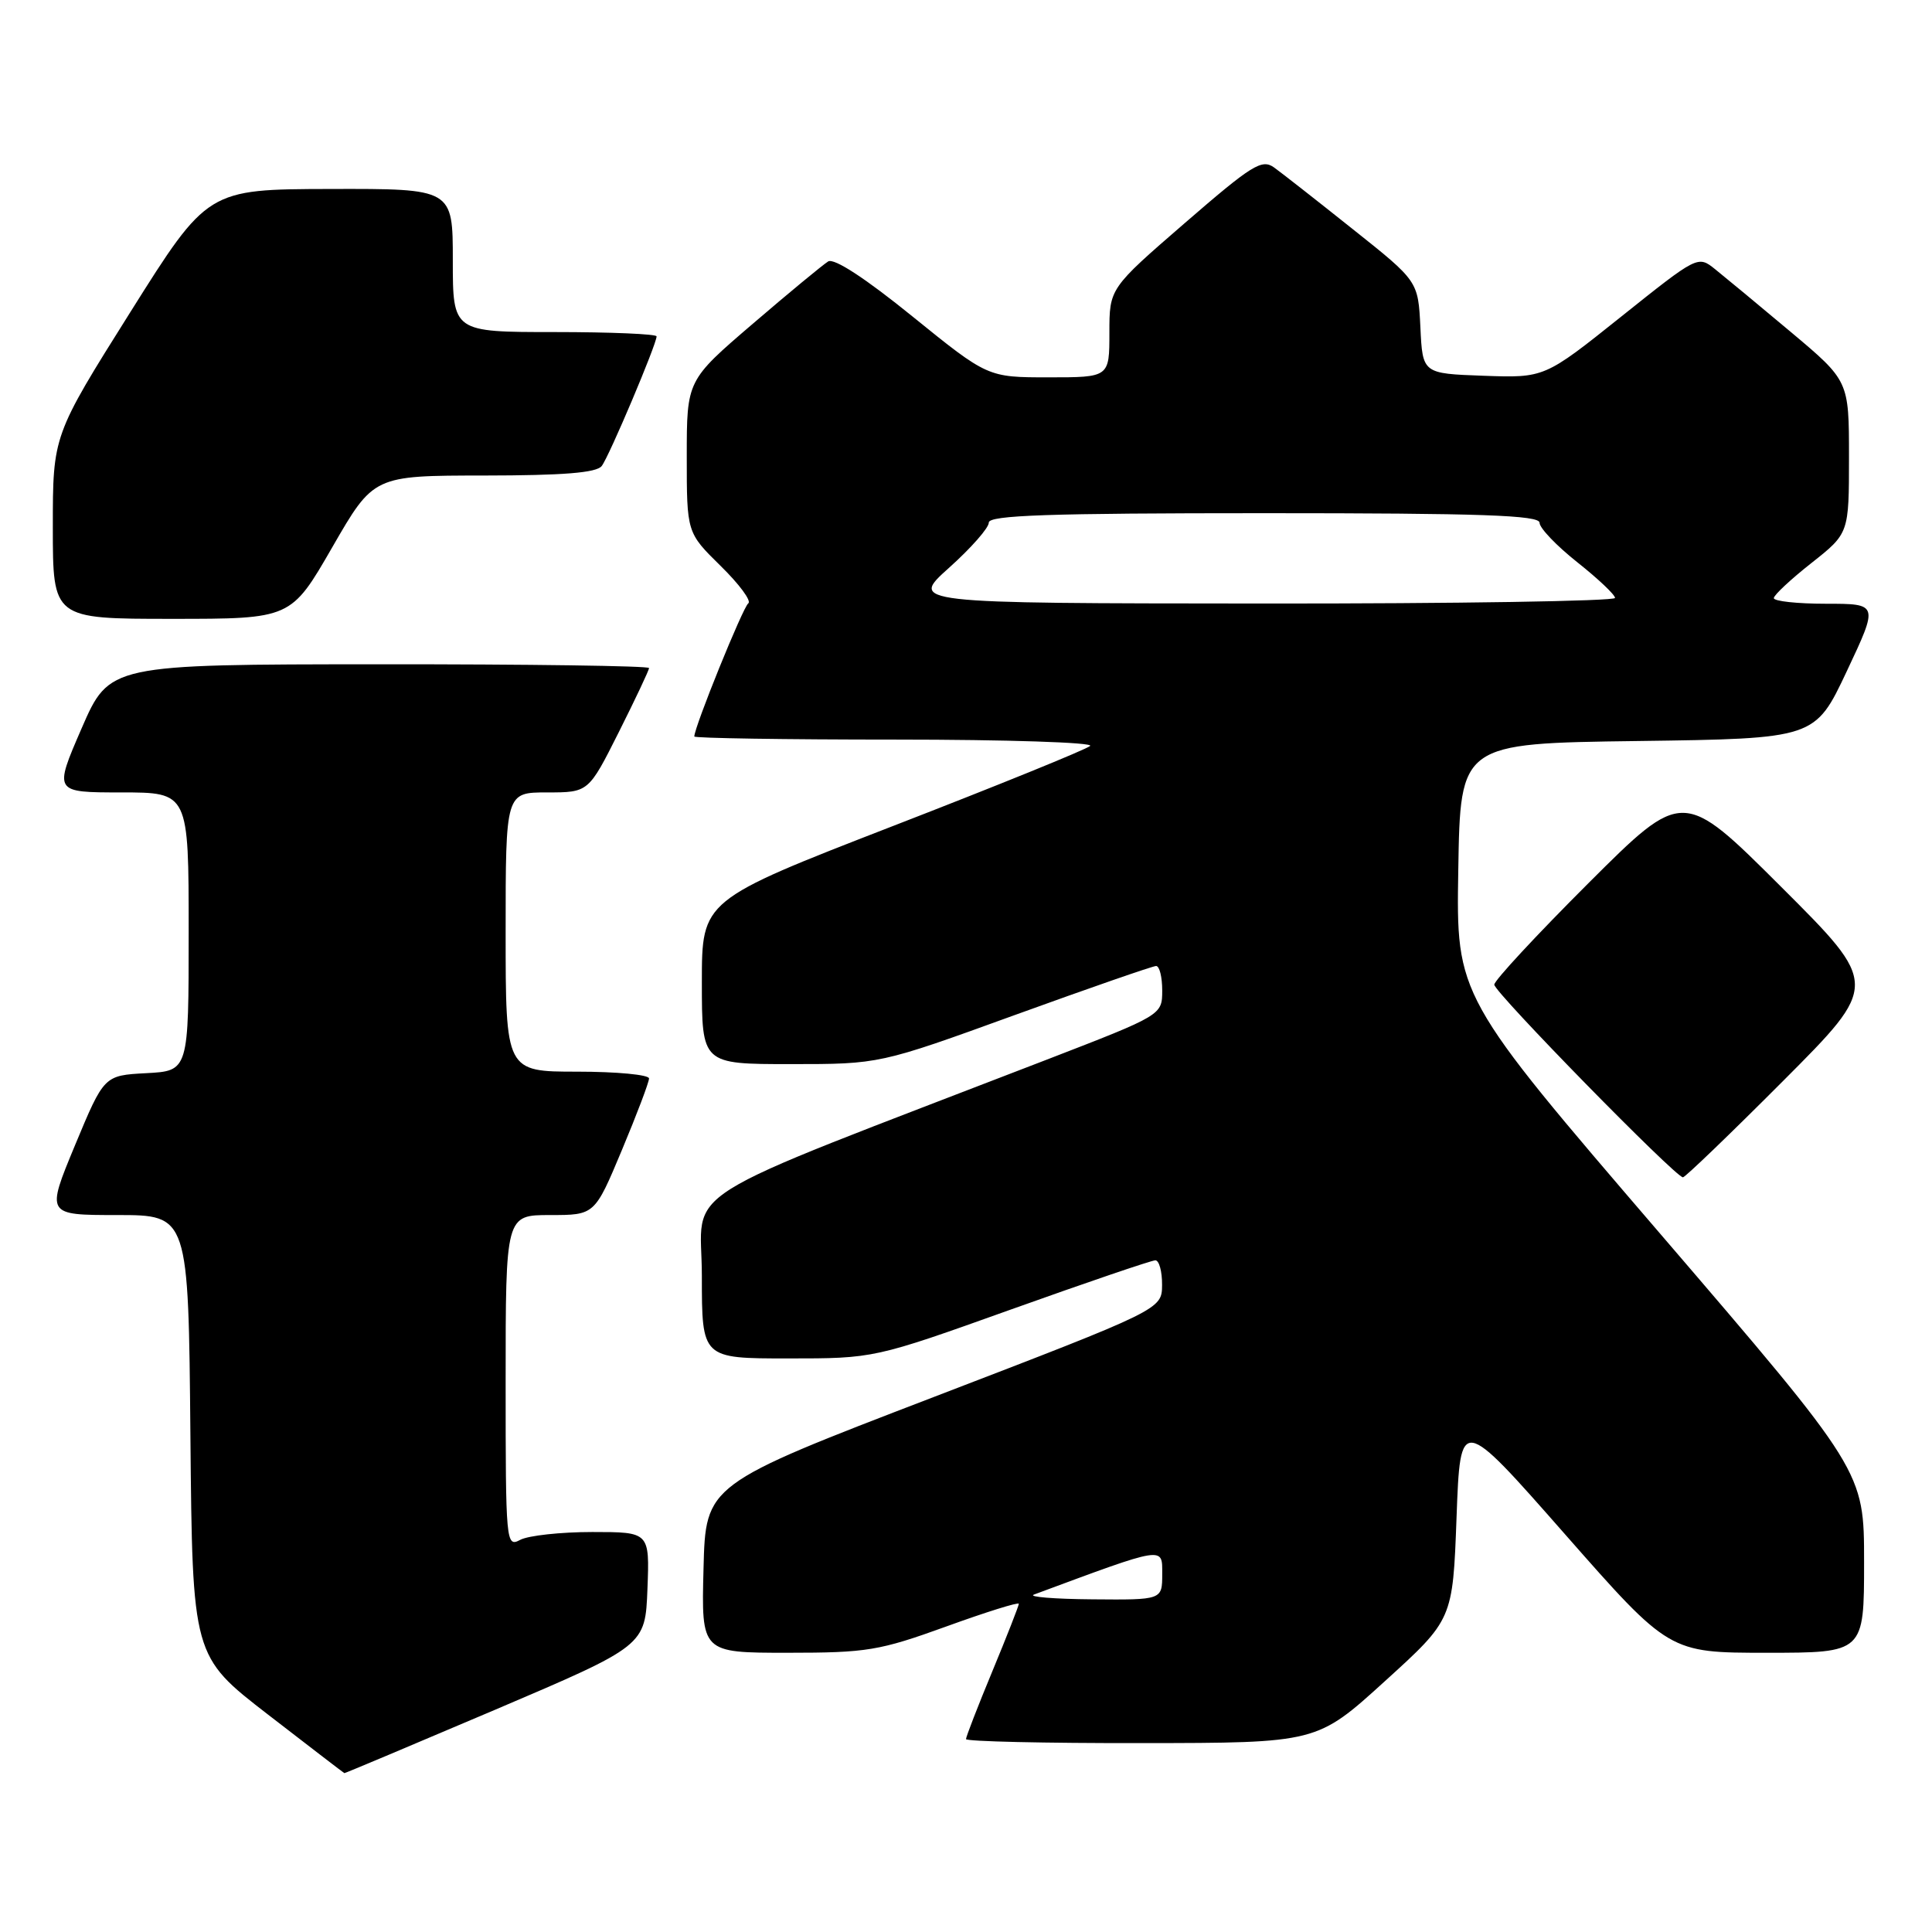 <?xml version="1.0" encoding="UTF-8" standalone="no"?>
<!DOCTYPE svg PUBLIC "-//W3C//DTD SVG 1.1//EN" "http://www.w3.org/Graphics/SVG/1.1/DTD/svg11.dtd" >
<svg xmlns="http://www.w3.org/2000/svg" xmlns:xlink="http://www.w3.org/1999/xlink" version="1.1" viewBox="0 0 256 256">
 <g >
 <path fill="currentColor"
d=" M 65.63 226.54 C 85.50 218.07 85.50 218.07 85.79 210.54 C 86.08 203.00 86.08 203.00 78.48 203.00 C 74.29 203.00 70.00 203.47 68.93 204.04 C 67.05 205.04 67.00 204.51 67.00 183.04 C 67.00 161.00 67.00 161.00 72.90 161.00 C 78.80 161.00 78.80 161.00 82.40 152.40 C 84.38 147.67 86.00 143.40 86.00 142.90 C 86.00 142.41 81.72 142.00 76.50 142.00 C 67.00 142.00 67.00 142.00 67.00 123.50 C 67.00 105.00 67.00 105.00 72.49 105.00 C 77.98 105.00 77.98 105.00 81.99 97.02 C 84.19 92.63 86.00 88.81 86.00 88.52 C 86.00 88.23 69.91 88.01 50.25 88.02 C 14.50 88.04 14.50 88.04 10.81 96.52 C 7.13 105.00 7.13 105.00 16.06 105.00 C 25.00 105.00 25.00 105.00 25.00 123.45 C 25.00 141.90 25.00 141.90 19.39 142.20 C 13.79 142.50 13.79 142.50 9.94 151.75 C 6.10 161.00 6.10 161.00 15.53 161.00 C 24.97 161.00 24.97 161.00 25.23 190.22 C 25.50 219.45 25.50 219.45 35.50 227.18 C 41.00 231.43 45.56 234.93 45.63 234.95 C 45.70 234.98 54.70 231.19 65.63 226.54 Z  M 183.50 222.77 C 192.50 214.60 192.50 214.60 193.00 201.06 C 193.50 187.52 193.50 187.52 207.34 203.26 C 221.18 219.00 221.18 219.00 234.09 219.00 C 247.00 219.00 247.00 219.00 247.00 206.97 C 247.00 194.94 247.00 194.94 219.98 163.47 C 192.95 132.00 192.95 132.00 193.23 115.25 C 193.50 98.50 193.50 98.50 217.00 98.19 C 240.50 97.87 240.50 97.87 244.71 88.94 C 248.92 80.00 248.92 80.00 241.96 80.00 C 238.13 80.00 235.02 79.66 235.04 79.25 C 235.06 78.84 237.31 76.74 240.04 74.59 C 245.00 70.67 245.00 70.67 245.00 60.56 C 245.00 50.46 245.00 50.46 237.28 43.98 C 233.03 40.41 228.52 36.68 227.26 35.67 C 224.98 33.84 224.95 33.86 214.81 41.96 C 204.65 50.08 204.65 50.08 196.57 49.79 C 188.50 49.50 188.50 49.50 188.21 43.38 C 187.91 37.25 187.91 37.25 179.27 30.38 C 174.52 26.59 169.82 22.91 168.82 22.19 C 167.20 21.03 165.90 21.84 157.00 29.55 C 147.00 38.21 147.00 38.21 147.00 44.10 C 147.00 50.00 147.00 50.00 138.94 50.00 C 130.88 50.00 130.88 50.00 120.93 41.95 C 114.68 36.88 110.53 34.17 109.74 34.64 C 109.06 35.06 104.56 38.77 99.75 42.90 C 91.00 50.40 91.00 50.40 91.00 60.49 C 91.00 70.58 91.00 70.58 95.49 74.99 C 97.96 77.41 99.61 79.64 99.15 79.95 C 98.46 80.41 92.00 96.33 92.00 97.59 C 92.00 97.81 104.01 98.00 118.70 98.00 C 133.38 98.00 144.97 98.38 144.45 98.84 C 143.93 99.31 132.14 104.10 118.25 109.48 C 93.00 119.28 93.00 119.28 93.00 130.14 C 93.00 141.00 93.00 141.00 104.77 141.00 C 116.55 141.00 116.55 141.00 134.46 134.50 C 144.32 130.93 152.74 128.00 153.19 128.00 C 153.64 128.00 154.00 129.46 154.00 131.25 C 153.99 134.50 153.99 134.50 138.75 140.39 C 88.09 159.96 93.00 156.88 93.00 169.07 C 93.00 180.00 93.00 180.00 104.41 180.00 C 115.83 180.00 115.83 180.00 134.00 173.50 C 143.99 169.93 152.58 167.00 153.09 167.00 C 153.59 167.00 153.99 168.46 153.98 170.25 C 153.96 173.50 153.96 173.50 123.73 185.11 C 93.50 196.71 93.50 196.71 93.22 207.86 C 92.93 219.00 92.93 219.00 104.35 219.00 C 114.87 219.00 116.51 218.73 125.38 215.52 C 130.67 213.60 135.00 212.25 135.00 212.51 C 135.00 212.76 133.43 216.78 131.50 221.43 C 129.57 226.08 128.00 230.14 128.00 230.44 C 128.00 230.75 138.46 230.99 151.25 230.97 C 174.50 230.95 174.50 230.95 183.50 222.77 Z  M 236.26 143.24 C 249.00 130.47 249.00 130.47 236.00 117.50 C 223.00 104.53 223.00 104.53 210.50 117.00 C 203.63 123.86 198.00 129.92 198.00 130.47 C 198.00 131.48 222.01 156.00 223.00 156.00 C 223.29 156.00 229.26 150.26 236.26 143.24 Z  M 44.03 72.51 C 49.50 63.02 49.50 63.02 64.13 63.01 C 74.64 63.00 79.03 62.65 79.73 61.75 C 80.71 60.49 87.00 45.62 87.00 44.57 C 87.00 44.26 80.92 44.00 73.50 44.00 C 60.00 44.00 60.00 44.00 60.00 34.50 C 60.00 25.00 60.00 25.00 43.75 25.04 C 27.50 25.08 27.50 25.08 17.25 41.39 C 7.00 57.70 7.00 57.70 7.00 69.85 C 7.00 82.00 7.00 82.00 22.78 82.00 C 38.56 82.00 38.56 82.00 44.03 72.51 Z  M 137.00 211.29 C 154.50 204.80 154.00 204.88 154.00 208.57 C 154.00 212.00 154.00 212.00 144.75 211.92 C 139.66 211.88 136.18 211.59 137.00 211.29 Z  M 125.77 75.22 C 128.67 72.62 131.03 69.94 131.02 69.25 C 131.00 68.27 138.96 68.00 167.50 68.00 C 196.34 68.00 204.00 68.27 204.00 69.27 C 204.00 69.97 206.25 72.32 209.00 74.50 C 211.75 76.68 214.00 78.81 214.00 79.23 C 214.00 79.65 192.96 79.99 167.25 79.97 C 120.50 79.94 120.50 79.94 125.77 75.22 Z "/>
</g>
</svg>